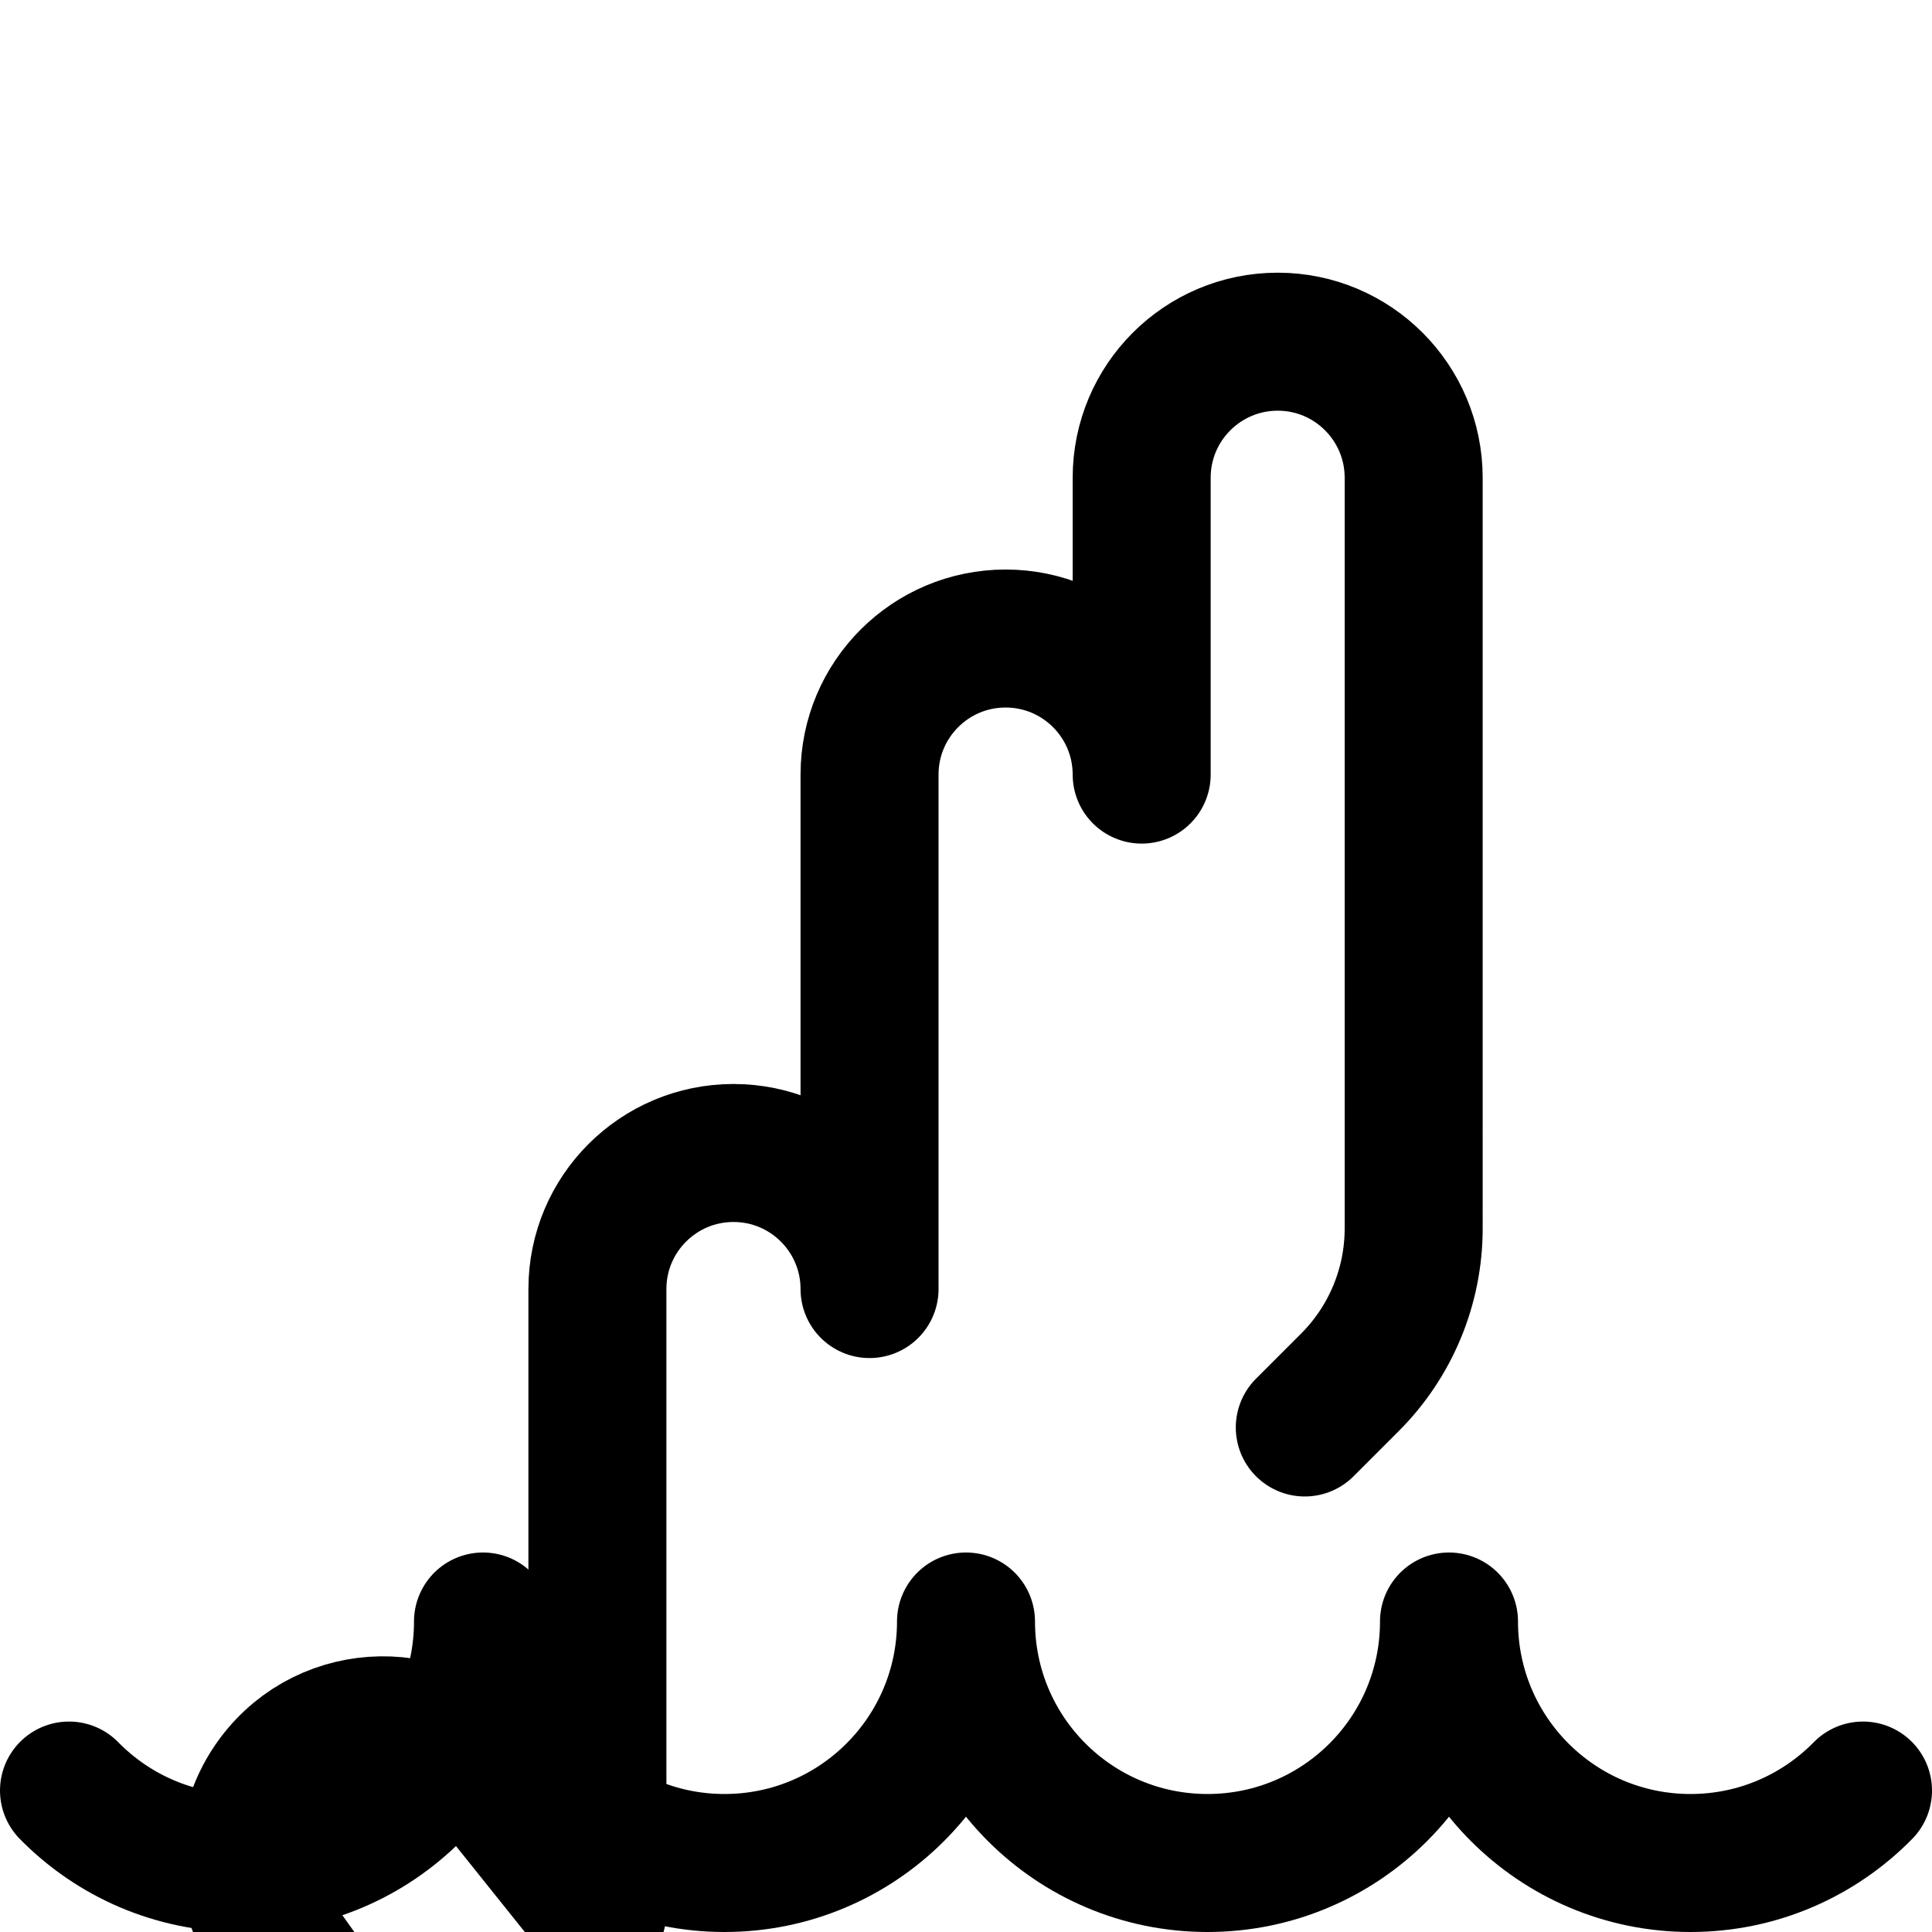 <svg xmlns="http://www.w3.org/2000/svg" fill="none" viewBox="0 0 14 14"><g id="deep-water-area"><path id="Vector" stroke="#000000" stroke-linecap="round" stroke-linejoin="round" d="M0.5 12.975c0.318 0.324 0.76 0.525 1.25 0.525 0.967 0 1.75 -0.783 1.75 -1.75 0 0.967 0.783 1.75 1.75 1.75S7 12.716 7 11.75c0 0.967 0.783 1.75 1.75 1.75s1.75 -0.783 1.75 -1.75c0 0.967 0.783 1.75 1.75 1.75 0.49 0 0.932 -0.201 1.25 -0.525" stroke-width="1"></path><path id="Vector_2" stroke="#000000" stroke-linecap="round" stroke-linejoin="round" d="m9.455 10.344 0.327 -0.327c0.296 -0.296 0.462 -0.697 0.462 -1.115V3.462c0 -0.544 -0.441 -0.986 -0.985 -0.986 -0.544 0 -0.986 0.441 -0.986 0.986v2.151c0 -0.544 -0.441 -0.986 -0.986 -0.986 -0.544 0 -0.986 0.441 -0.986 0.986v3.728c0 -0.544 -0.441 -0.986 -0.986 -0.986 -0.544 0 -0.986 0.441 -0.986 0.986v4.516l-0.792 -0.989c-0.398 -0.497 -1.158 -0.486 -1.54 0.024 -0.255 0.34 -0.26 0.805 -0.013 1.151l1.052 1.474c0.333 0.467 0.748 0.869 1.225 1.187l0.461 0.307" stroke-width="1"></path></g></svg>